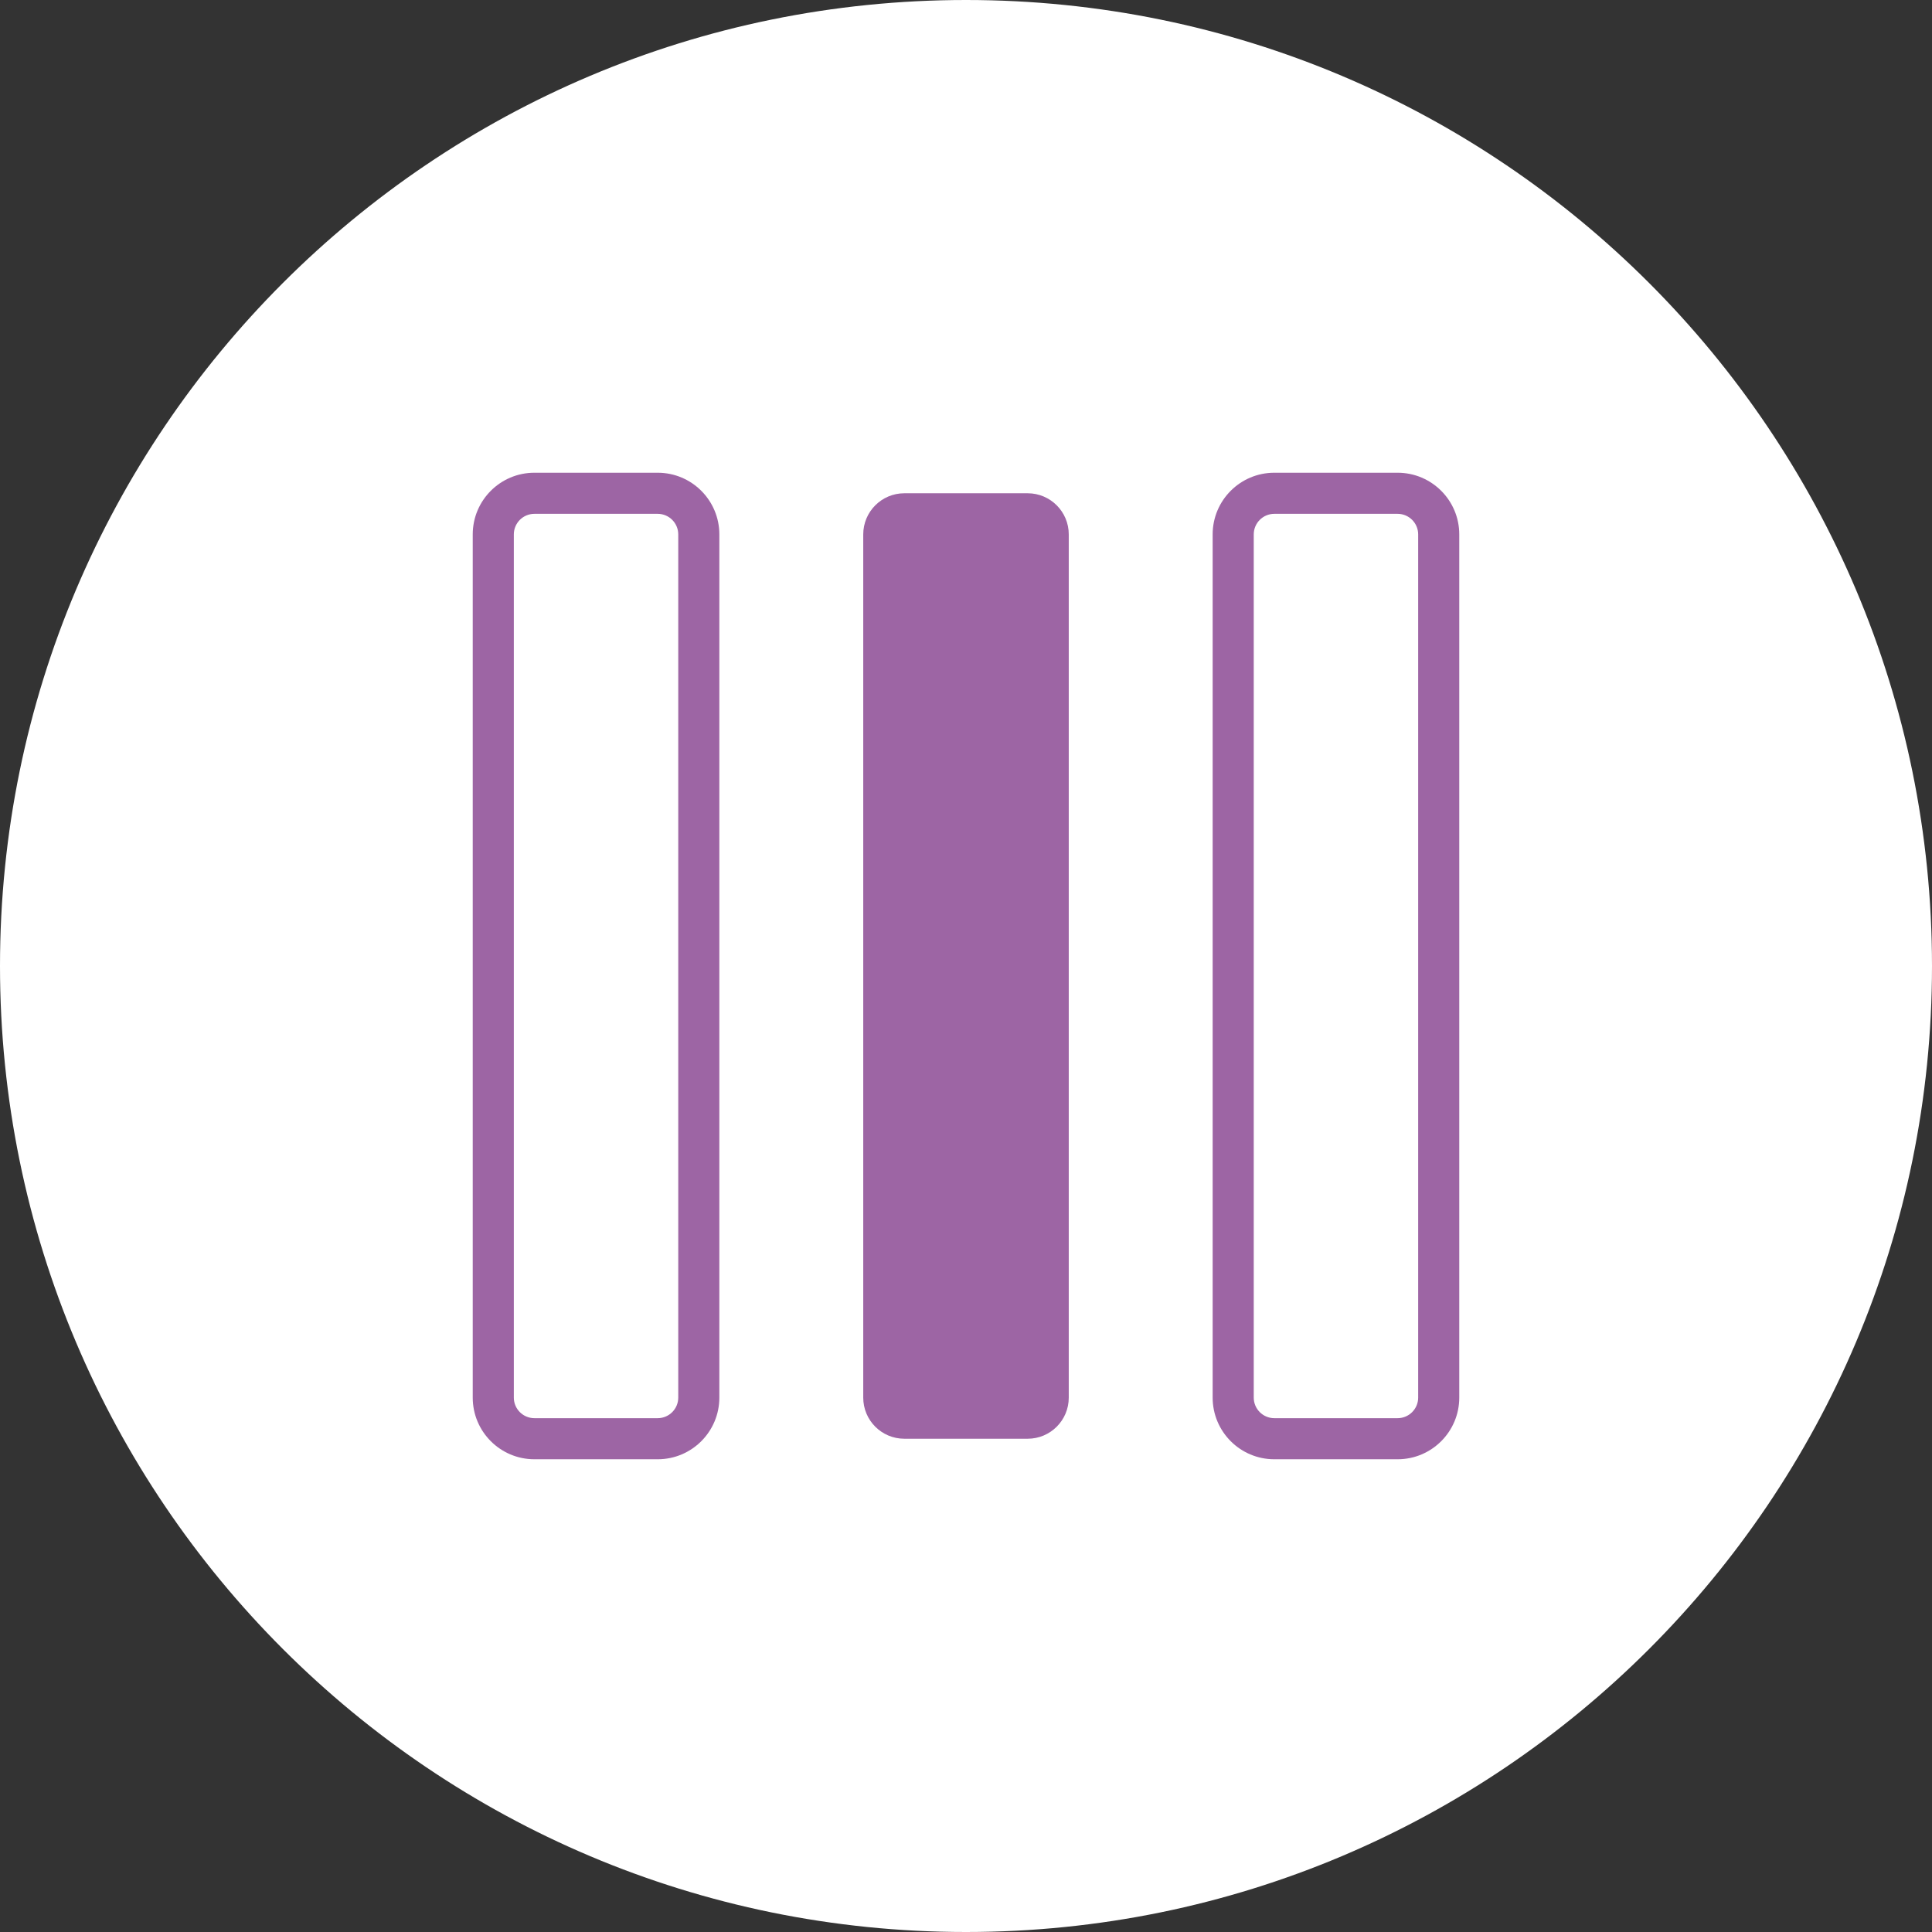 <svg width="48" height="48" viewBox="0 0 48 48" fill="none" xmlns="http://www.w3.org/2000/svg">
<rect x="0" y="0" width="48" height="48" fill="#333333" stroke="none"/>
<path d="M24 48C37.255 48 48 37.255 48 24C48 10.745 37.255 0 24 0C10.745 0 0 10.745 0 24C0 37.255 10.745 48 24 48Z" fill="white"/>
<path d="M25.532 12.255H22.468C21.904 12.255 21.447 12.713 21.447 13.277V34.724C21.447 35.288 21.904 35.745 22.468 35.745H25.532C26.096 35.745 26.553 35.288 26.553 34.724V13.277C26.553 12.713 26.096 12.255 25.532 12.255Z" fill="#9D65A4"/>
<path d="M16.34 11.745H13.277C12.431 11.745 11.745 12.431 11.745 13.277V34.723C11.745 35.569 12.431 36.255 13.277 36.255H16.34C17.186 36.255 17.872 35.569 17.872 34.723V13.277C17.872 12.431 17.186 11.745 16.34 11.745ZM13.277 12.766H16.34C16.622 12.766 16.851 12.995 16.851 13.277V34.723C16.851 35.005 16.622 35.234 16.34 35.234H13.277C12.995 35.234 12.766 35.005 12.766 34.723V13.277C12.766 12.995 12.995 12.766 13.277 12.766Z" fill="#9D65A4"/>
<path d="M34.723 11.745H31.66C30.814 11.745 30.128 12.431 30.128 13.277V34.723C30.128 35.569 30.814 36.255 31.66 36.255H34.723C35.569 36.255 36.255 35.569 36.255 34.723V13.277C36.255 12.431 35.569 11.745 34.723 11.745ZM31.66 12.766H34.723C35.005 12.766 35.234 12.995 35.234 13.277V34.723C35.234 35.005 35.005 35.234 34.723 35.234H31.66C31.378 35.234 31.149 35.005 31.149 34.723V13.277C31.149 12.995 31.378 12.766 31.66 12.766Z" fill="#9D65A4"/>
</svg>
